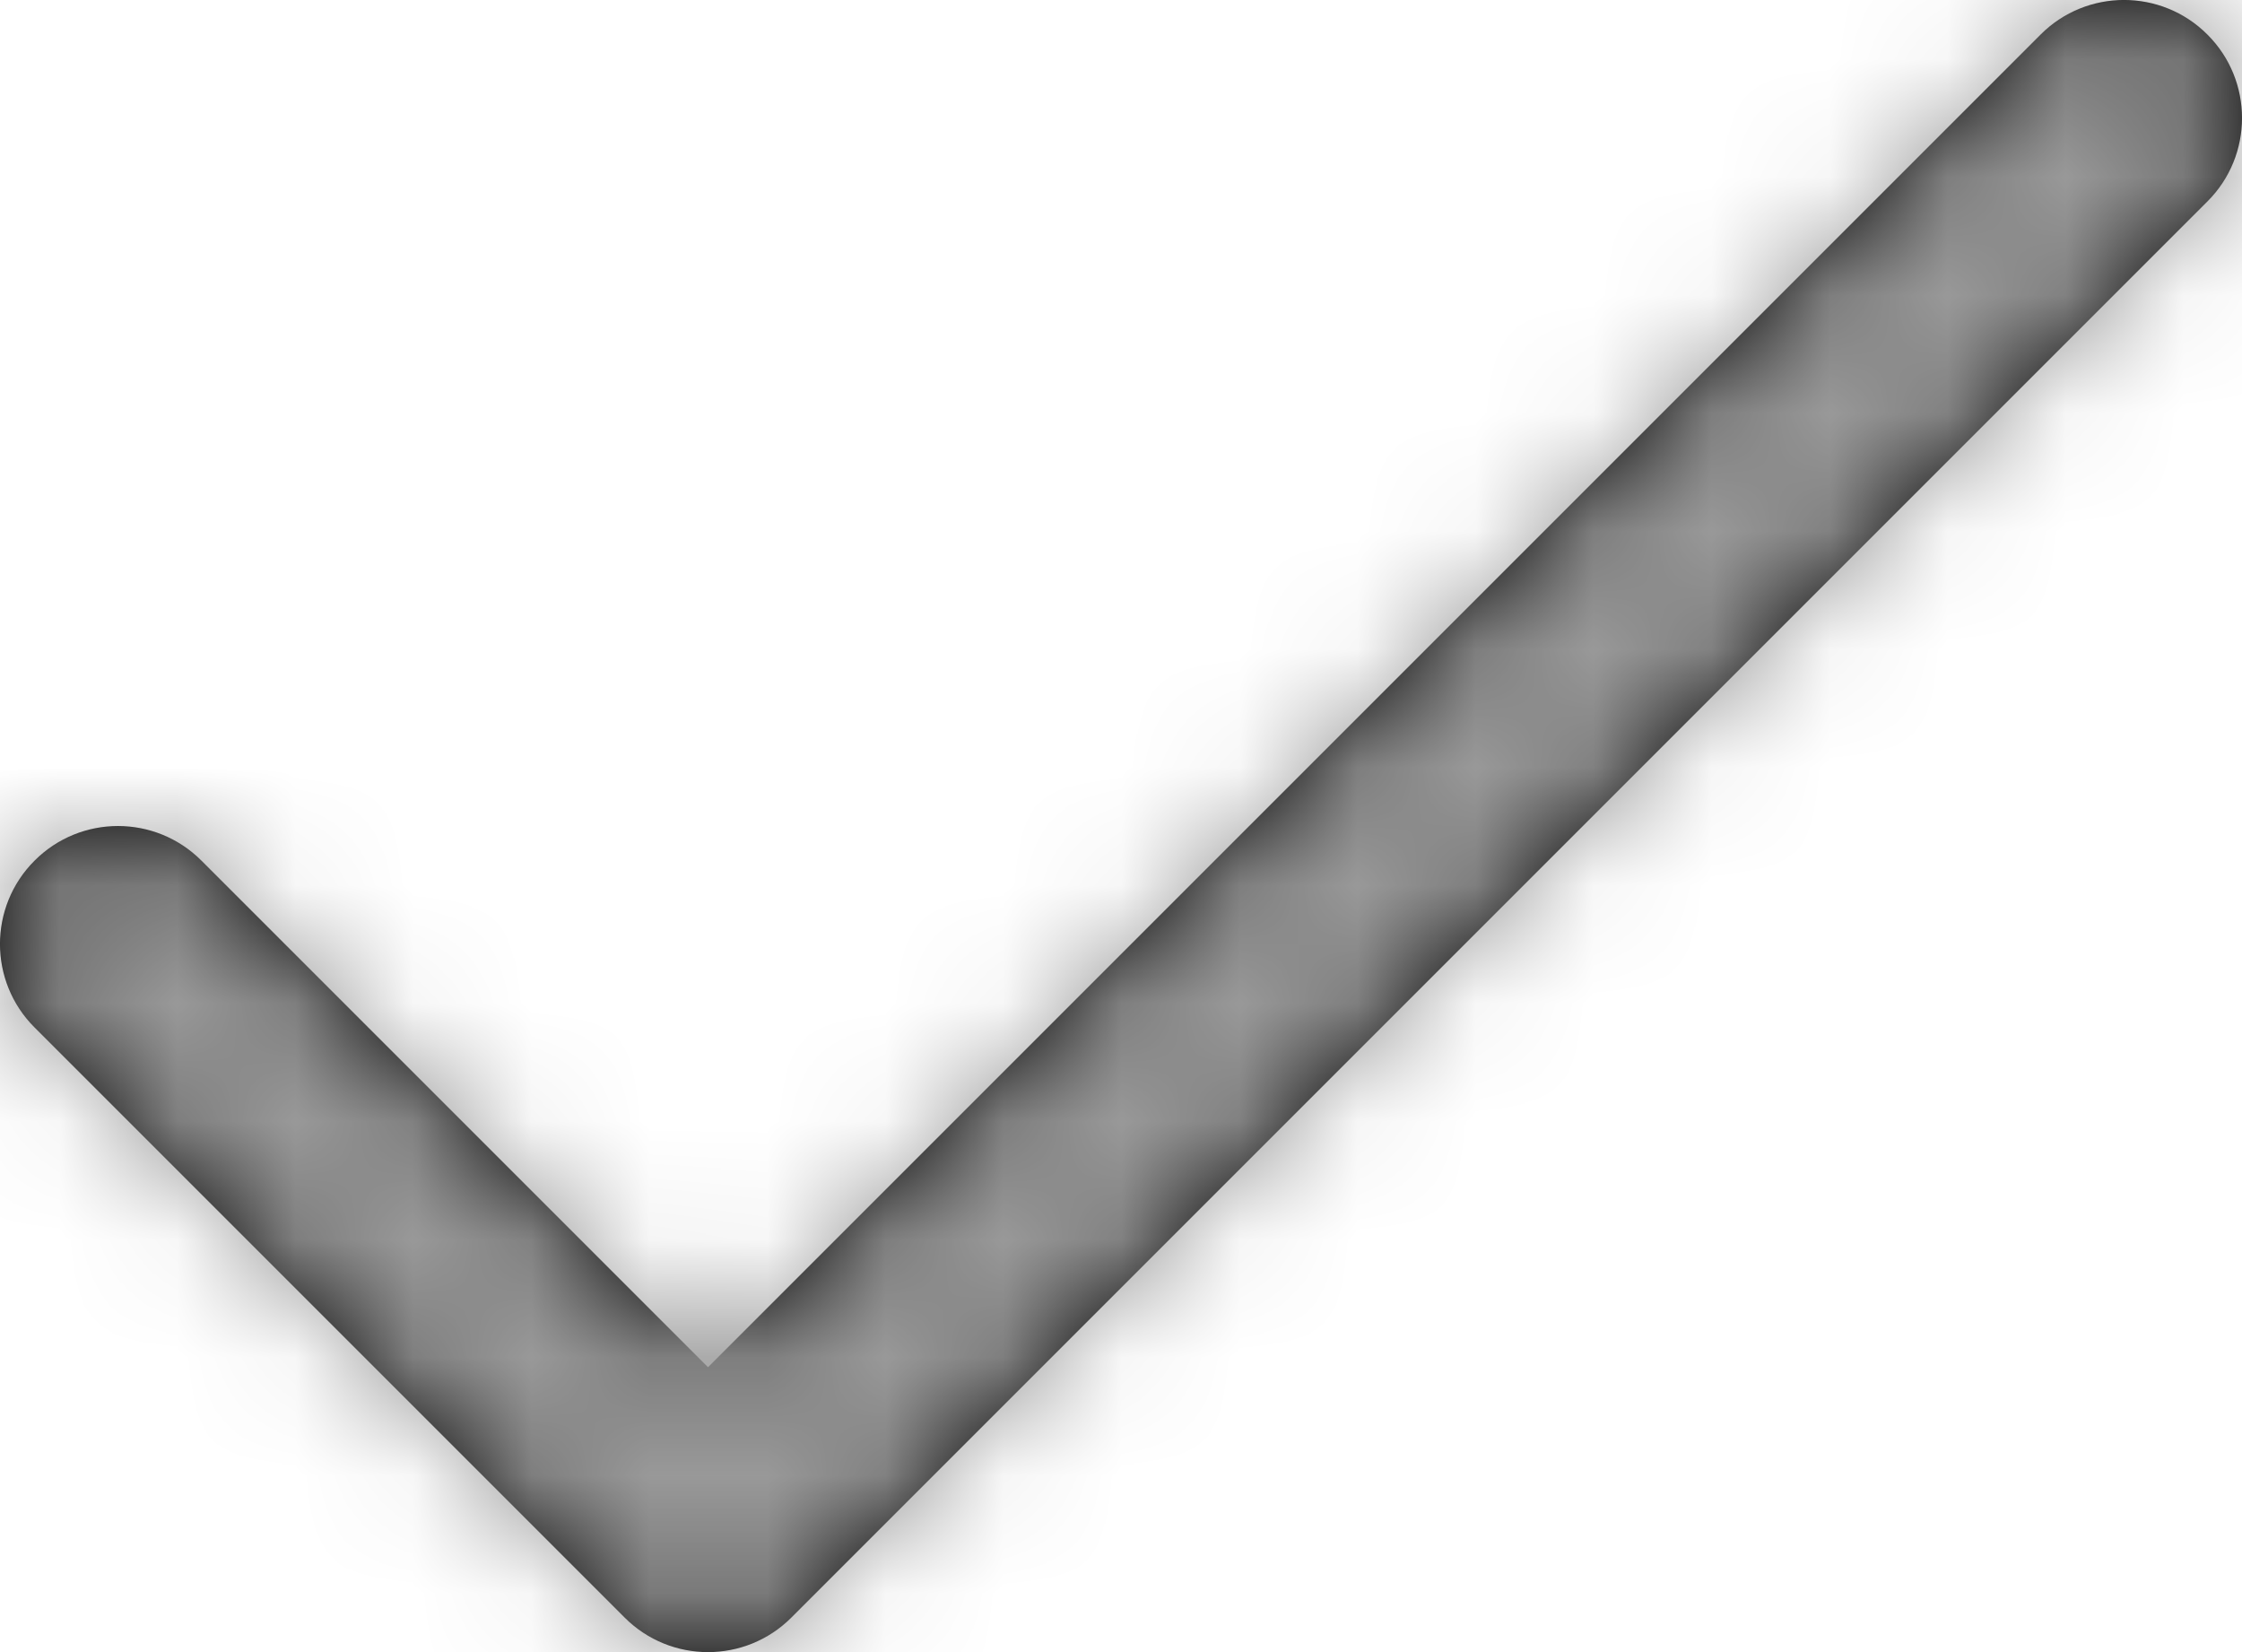 <?xml version="1.0" encoding="UTF-8"?>
<svg width="19px" height="14px" viewBox="0 0 19 14" version="1.1" xmlns="http://www.w3.org/2000/svg" xmlns:xlink="http://www.w3.org/1999/xlink">
    <title>Icons / Tick</title>
    <defs>
        <path d="M21.293,7.293 C21.683,6.902 22.317,6.902 22.707,7.293 C23.098,7.683 23.098,8.317 22.707,8.707 L10.707,20.707 C10.317,21.098 9.683,21.098 9.293,20.707 L4.293,15.707 C3.902,15.317 3.902,14.683 4.293,14.293 C4.683,13.902 5.317,13.902 5.707,14.293 L10,18.586 L21.293,7.293 Z" id="path-1"></path>
    </defs>
    <g id="Design" stroke="none" stroke-width="1" fill="none" fill-rule="evenodd">
        <g id="Yudiz_PPC_Design" transform="translate(-920, -2205)">
            <g id="Services" transform="translate(300, 1862)">
                <g id="Group-9" transform="translate(616, 96)">
                    <g id="Icons-/-Tick" transform="translate(0, 240)">
                        <mask id="mask-2" fill="white">
                            <use xlink:href="#path-1"></use>
                        </mask>
                        <use id="Icon" fill="#000000" fill-rule="nonzero" xlink:href="#path-1"></use>
                        <g id="Group" mask="url(#mask-2)" fill="#999999">
                            <g id="Color">
                                <rect x="0" y="0" width="28" height="28"></rect>
                            </g>
                        </g>
                    </g>
                </g>
            </g>
        </g>
    </g>
</svg>